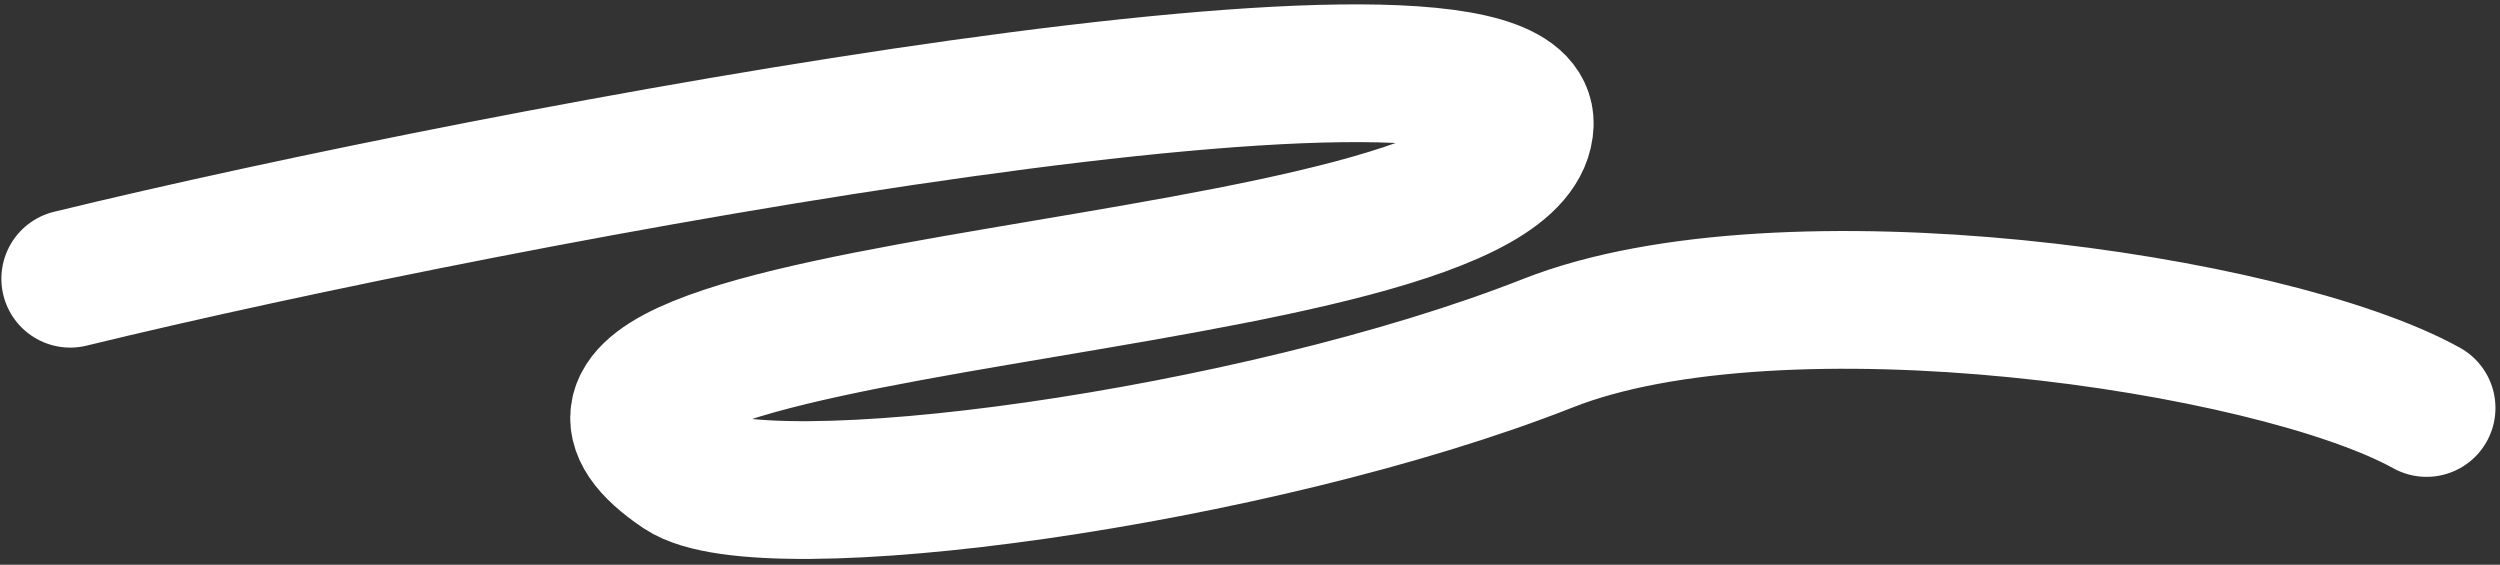 <svg width="363" height="82" viewBox="0 0 363 82" fill="none" xmlns="http://www.w3.org/2000/svg">
<rect x="0" y="0" width="363" height="82" fill="#333333" stroke="none"/>
<path d="M10.199 40.471C72.874 25.199 222.111 -2.716 221.394 18.03C220.499 43.963 59.746 41.987 98.96 68.361C110.755 76.294 182.532 66.485 224.773 49.825C258.646 36.465 329.711 46.713 352.339 59.238" stroke="white" stroke-width="20" stroke-linecap="round"/>
</svg>
